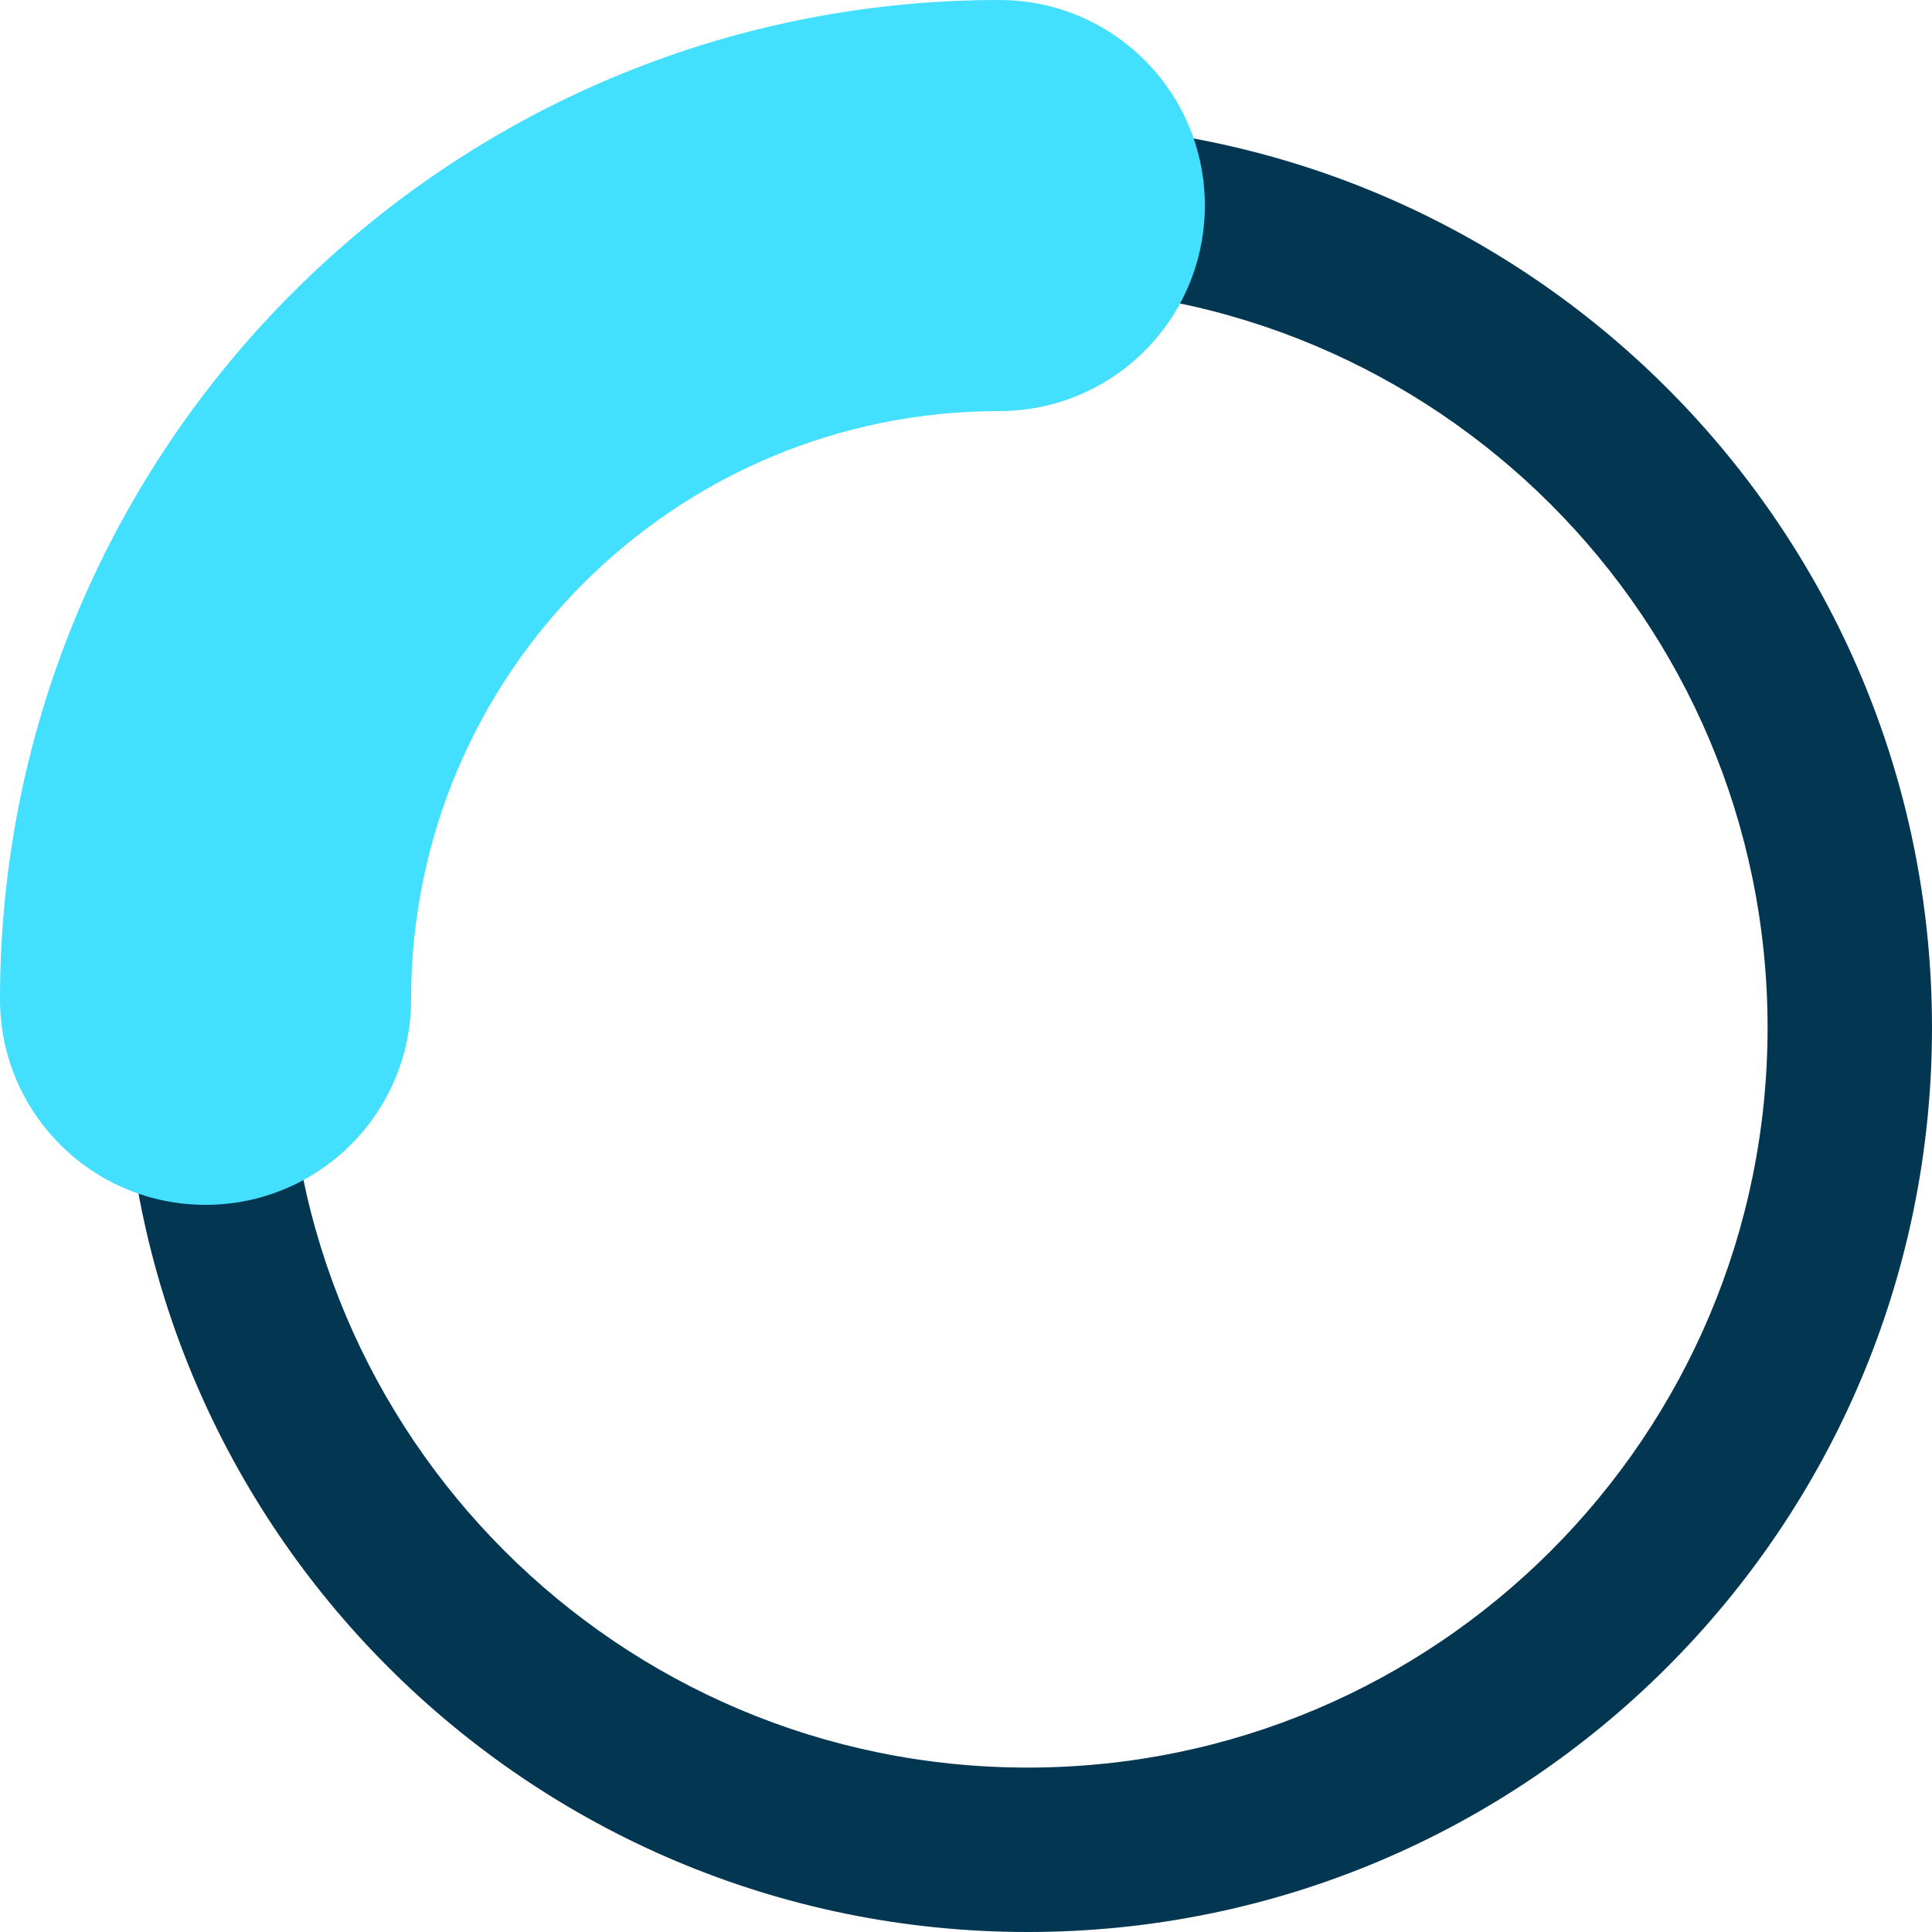 <svg width="48px" height="48px" viewBox="0 0 48 48" version="1.1" xmlns="http://www.w3.org/2000/svg" xmlns:xlink="http://www.w3.org/1999/xlink">
    <g fill-rule="nonzero">
        <path d="M25.532,3.064 C13.123,3.064 3.064,13.123 3.064,25.532 C3.064,37.941 13.123,48 25.532,48 C37.941,48 48,37.941 48,25.532 C48,13.123 37.941,3.064 25.532,3.064 Z M25.532,7.149 C35.685,7.149 43.915,15.379 43.915,25.532 C43.915,35.685 35.685,43.915 25.532,43.915 C15.379,43.915 7.149,35.685 7.149,25.532 C7.149,15.379 15.379,7.149 25.532,7.149 Z" fill="#033651"></path>
        <path d="M24.828,0 C27.648,0 29.934,2.286 29.934,5.106 C29.934,7.927 27.648,10.213 24.828,10.213 C16.756,10.213 10.213,16.756 10.213,24.828 C10.213,27.648 7.927,29.934 5.106,29.934 C2.286,29.934 0,27.648 0,24.828 C0,11.116 11.116,0 24.828,0 Z" fill="#42DFFF"></path>
    </g>
</svg>